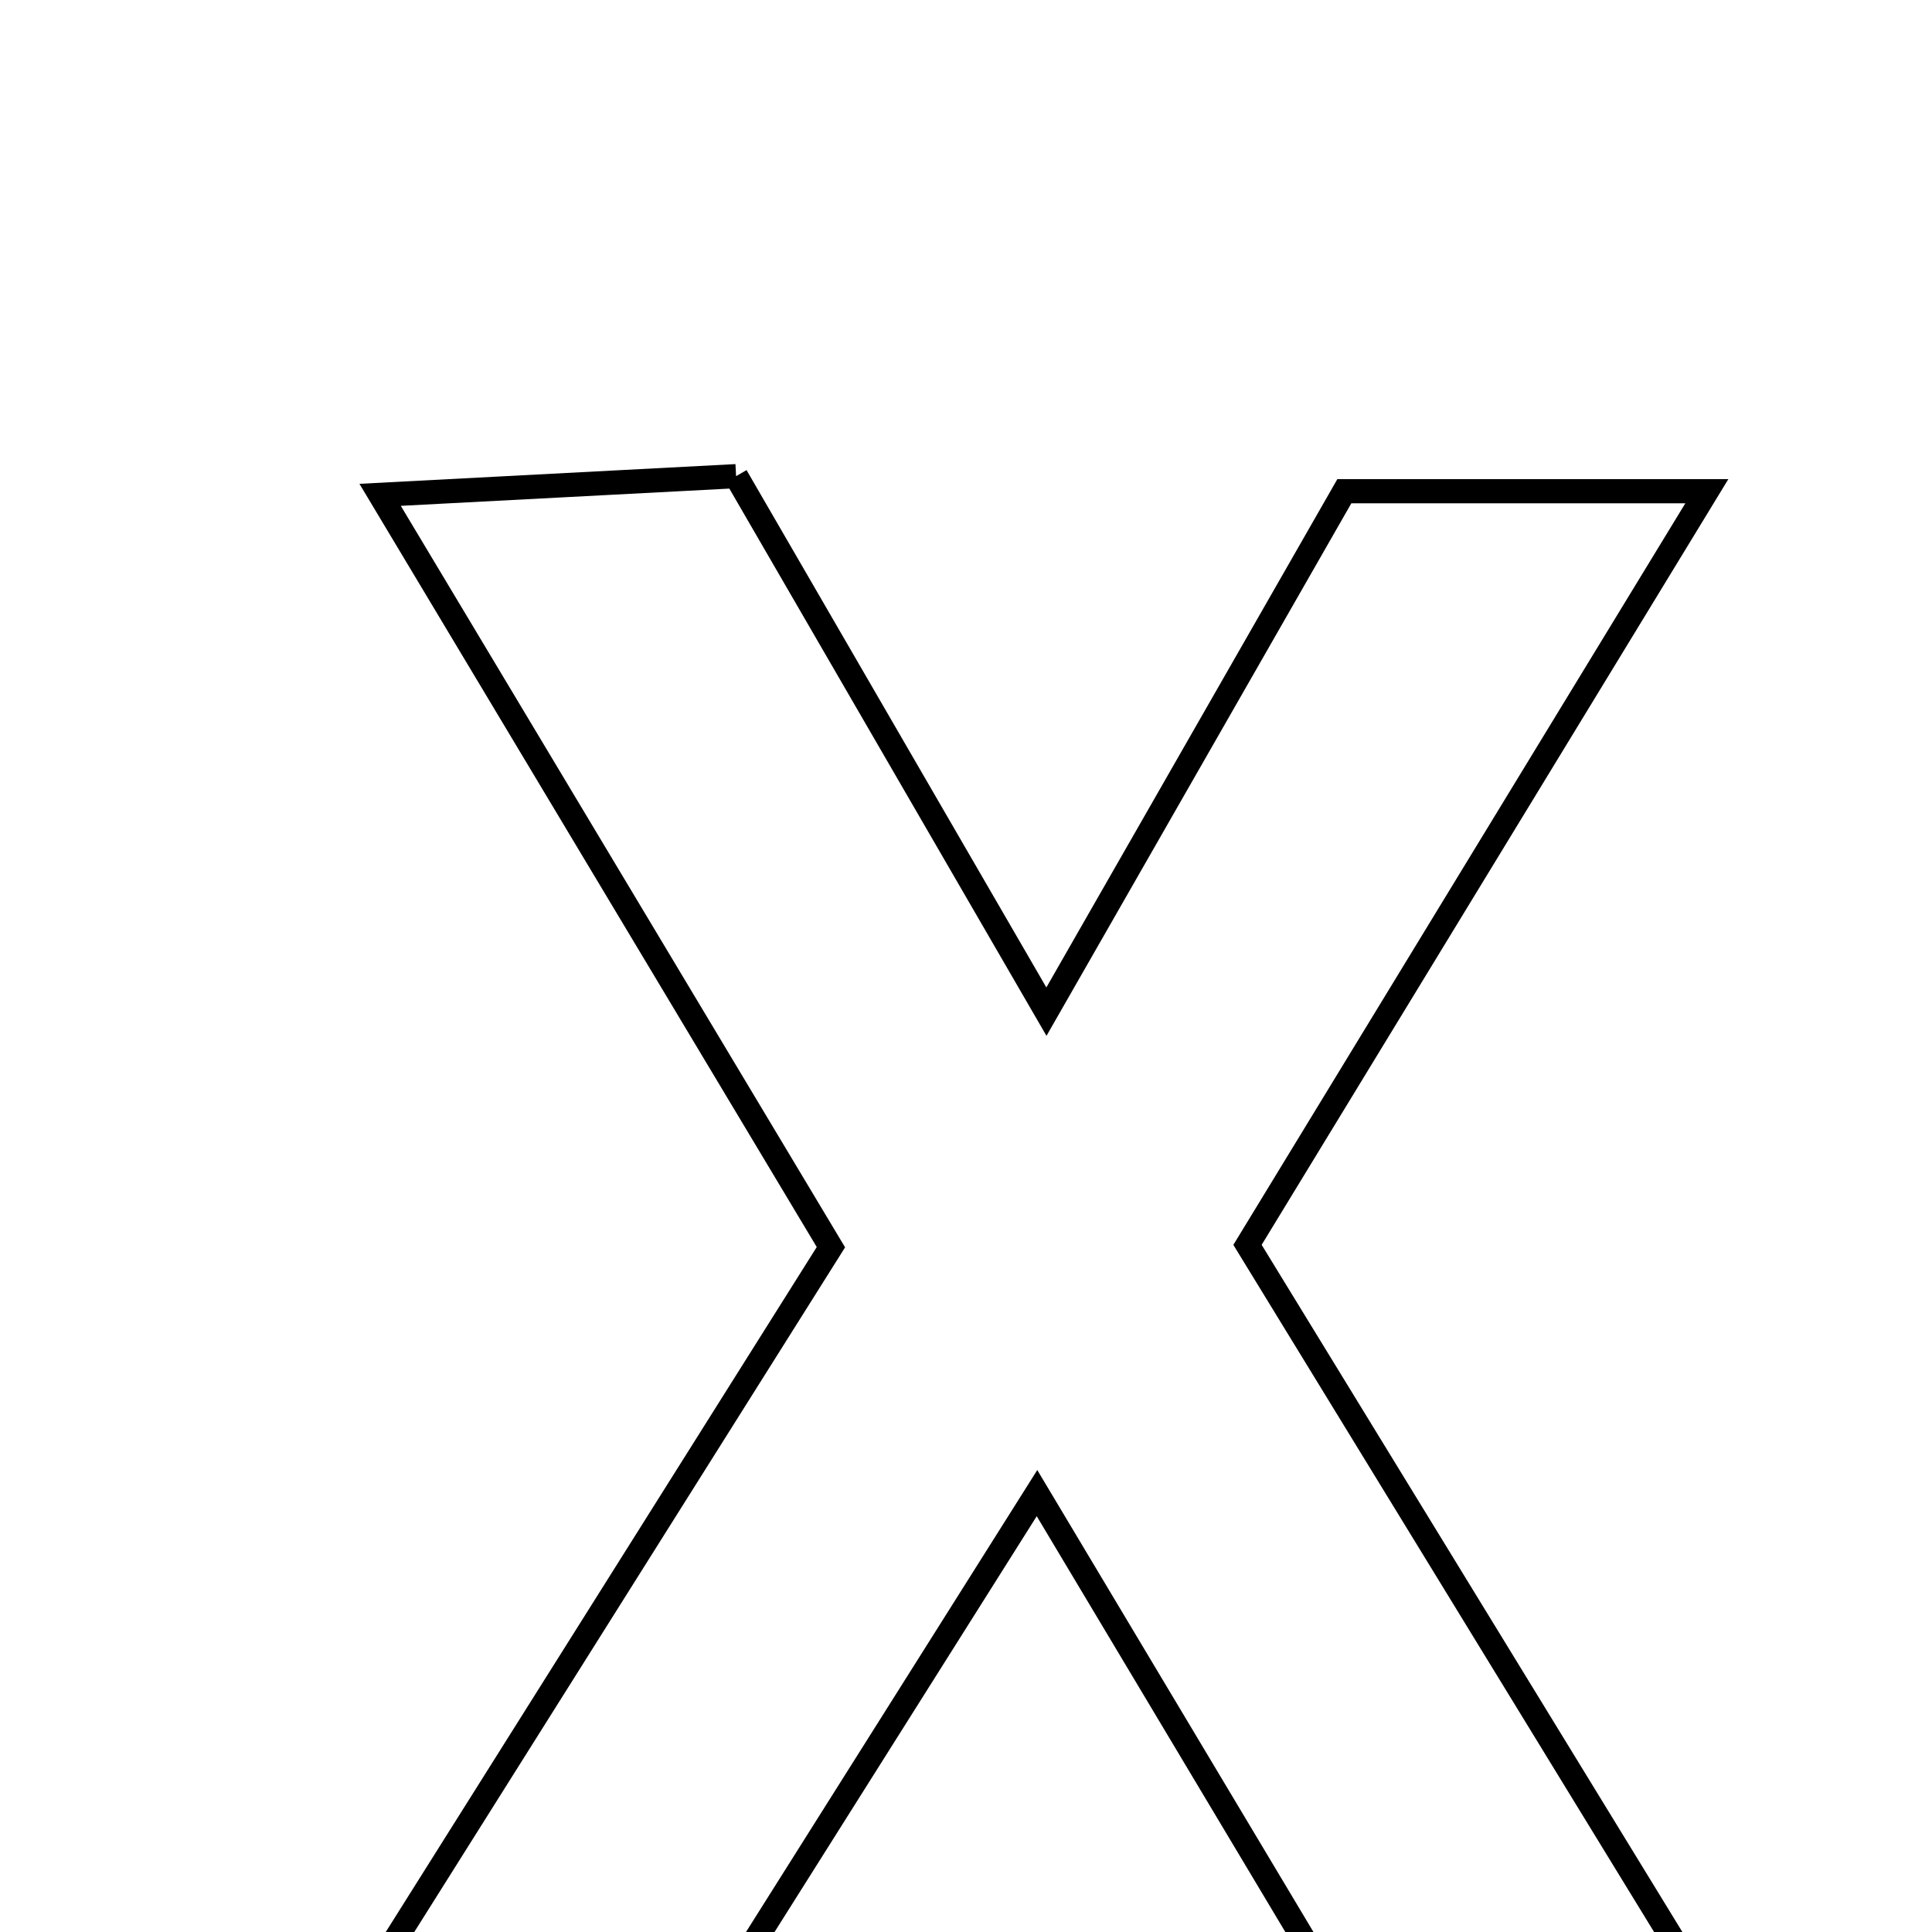 <svg xmlns="http://www.w3.org/2000/svg" viewBox="0.0 0.0 24.0 24.0" height="200px" width="200px"><path fill="none" stroke="black" stroke-width=".3" stroke-opacity="1.0"  filling="0" d="M9.144 5.915 C10.412 8.103 11.637 10.217 12.999 12.567 C14.318 10.262 15.473 8.245 16.7 6.102 C18.048 6.102 19.416 6.102 21.203 6.102 C19.212 9.369 17.386 12.365 15.497 15.464 C17.357 18.503 19.194 21.502 21.27 24.893 C19.648 24.974 18.34 25.039 16.808 25.115 C15.561 23.03 14.323 20.958 12.882 18.548 C11.445 20.827 10.204 22.795 8.868 24.914 C7.561 24.914 6.181 24.914 4.394 24.914 C6.402 21.724 8.27 18.755 10.322 15.493 C8.581 12.587 6.787 9.592 4.722 6.147 C6.4 6.059 7.707 5.991 9.144 5.915"></path></svg>